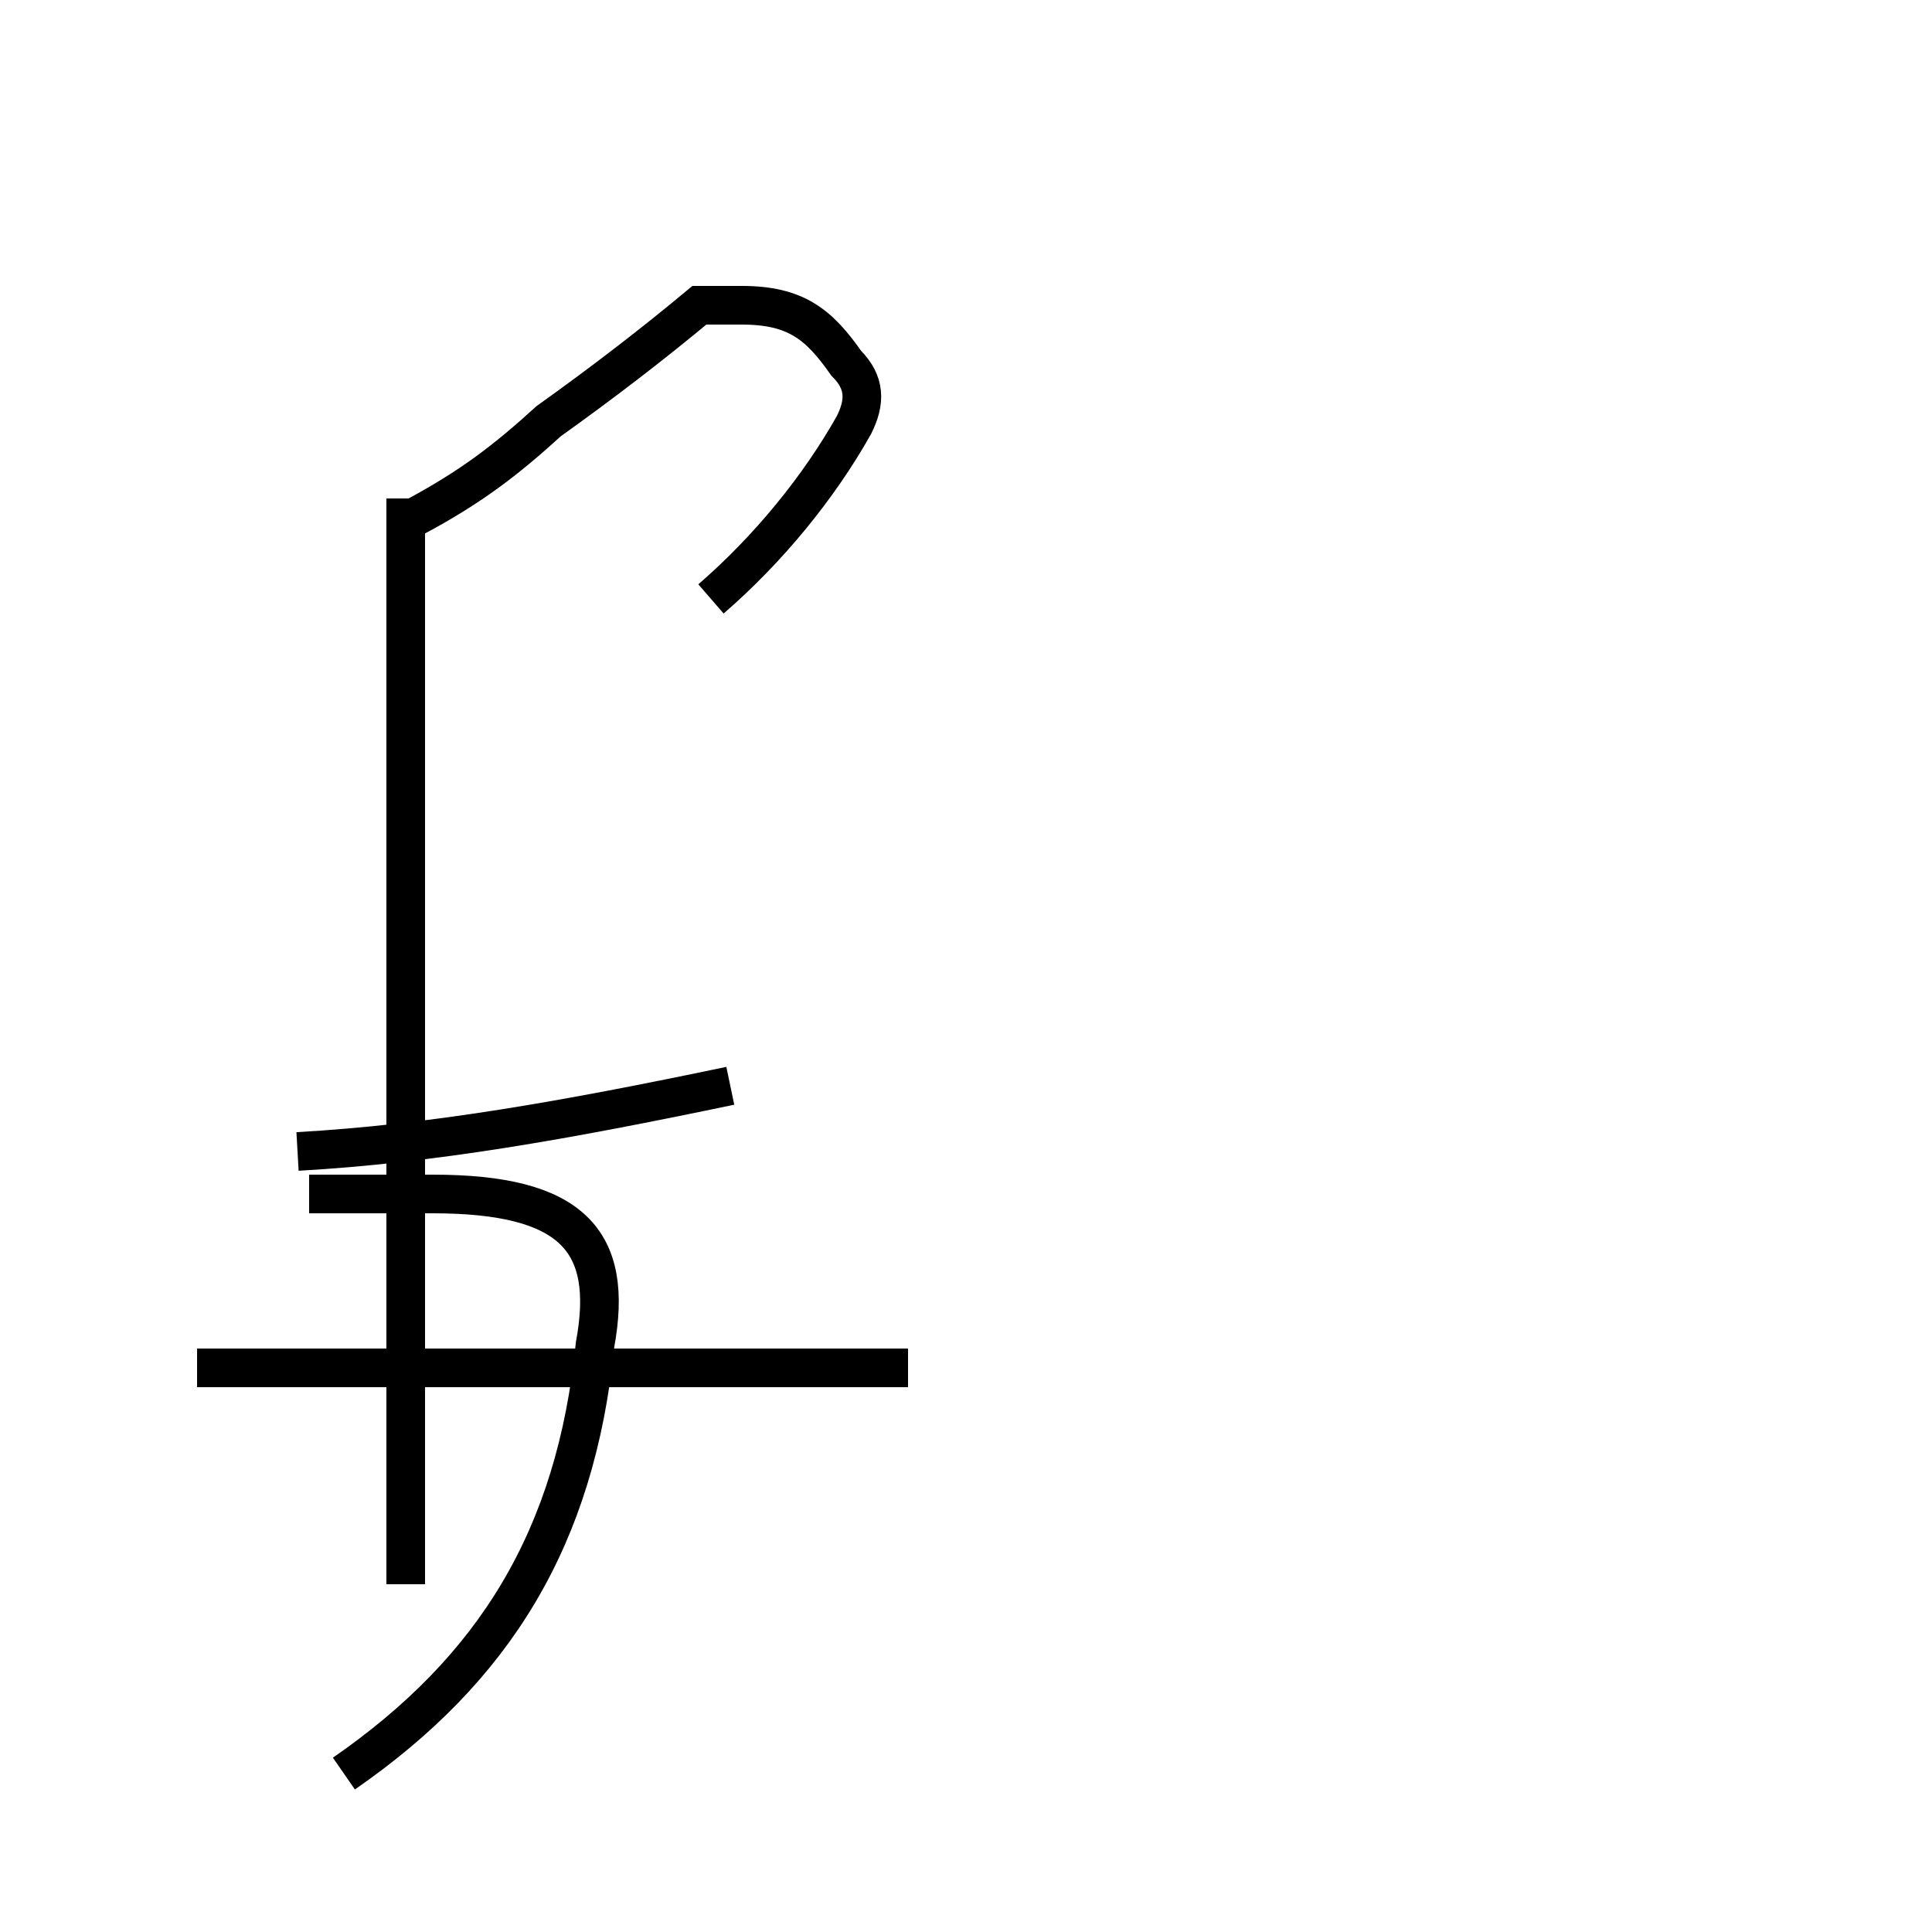 <?xml version='1.0' encoding='utf8'?>
<svg viewBox="0.0 -44.0 50.0 50.0" version="1.1" xmlns="http://www.w3.org/2000/svg">
<rect x="0.0" y="-44.0" width="50.0" height="50.0" fill="#808080" stroke="none"/>
<rect x="-1000" y="-1000" width="2000" height="2000" stroke="white" fill="white"/>
<g style="fill:none; stroke:#000000;  stroke-width:1">
<path d="M 7.7 14.2 C 11.2 14.4 14.6 15.0 18.9 15.9 M 23.5 8.6 L 5.1 8.6 M 8.9 -1.9 C 12.8 0.8 14.9 4.2 15.4 9.2 C 15.9 11.9 14.8 13.1 11.2 13.1 L 8.0 13.1 M 18.4 28.5 C 19.9 29.8 21.2 31.4 22.1 33.0 C 22.4 33.6 22.4 34.1 21.9 34.6 C 21.2 35.6 20.6 36.1 19.2 36.1 L 18.1 36.1 C 16.9 35.1 15.6 34.1 14.2 33.1 C 13.1 32.1 12.2 31.4 10.7 30.6 C 10.6 30.6 10.5 30.6 10.5 30.6 C 10.5 30.6 10.5 30.6 10.5 30.6 C 10.5 30.6 10.5 30.6 10.5 30.6 C 10.5 30.6 10.5 30.6 10.5 30.6 C 10.5 30.6 10.5 30.6 10.5 30.6 C 10.5 30.6 10.5 30.6 10.5 30.6 C 10.5 30.6 10.5 30.6 10.5 30.6 C 10.5 30.6 10.5 30.6 10.5 30.6 C 10.5 30.6 10.5 30.6 10.5 30.6 C 10.5 30.6 10.5 30.6 10.5 30.6 C 10.5 30.6 10.5 30.6 10.5 30.6 C 10.5 30.6 10.5 30.6 10.5 30.6 C 10.5 30.6 10.5 30.6 10.5 30.6 C 10.5 30.6 10.5 30.6 10.5 30.6 C 10.5 30.6 10.5 30.6 10.5 30.6 C 10.5 30.6 10.5 30.6 10.5 30.6 C 10.5 30.6 10.5 30.6 10.5 30.6 C 10.5 30.6 10.5 30.6 10.5 30.6 C 10.5 30.6 10.5 30.6 10.5 30.6 C 10.5 30.6 10.5 30.6 10.5 30.6 C 10.5 30.6 10.5 30.6 10.5 30.6 C 10.5 30.6 10.5 30.6 10.5 30.6 C 10.5 30.6 10.5 30.6 10.5 30.6 C 10.5 30.6 10.5 30.6 10.5 30.6 C 10.5 30.6 10.5 30.6 10.5 30.6 C 10.5 30.6 10.5 30.6 10.5 30.6 C 10.5 30.6 10.5 30.6 10.5 30.6 C 10.5 30.6 10.5 30.6 10.5 30.6 C 10.5 30.6 10.5 30.6 10.5 30.6 C 10.5 30.6 10.5 30.6 10.5 30.6 C 10.5 30.6 10.5 30.6 10.5 30.6 C 10.5 30.6 10.5 30.6 10.5 30.6 C 10.5 30.6 10.5 30.6 10.5 30.6 C 10.5 30.6 10.5 30.6 10.5 30.6 C 10.5 30.6 10.5 30.6 10.5 30.6 C 10.5 30.6 10.5 30.6 10.5 30.6 C 10.5 30.6 10.5 30.6 10.5 30.6 C 10.5 30.6 10.5 30.6 10.5 30.6 C 10.5 30.6 10.5 30.6 10.5 30.6 C 10.5 30.6 10.5 30.6 10.5 30.6 C 10.5 30.6 10.5 30.6 10.5 30.6 C 10.5 30.6 10.5 30.6 10.5 30.6 C 10.5 30.6 10.5 30.6 10.5 30.6 C 10.5 30.6 10.5 30.6 10.5 30.6 C 10.5 30.6 10.5 30.6 10.5 30.6 C 10.5 30.6 10.5 30.6 10.5 30.6 C 10.5 30.6 10.5 30.6 10.5 30.6 C 10.5 30.6 10.5 30.6 10.5 30.6 C 10.5 30.6 10.5 30.6 10.5 30.6 C 10.5 30.6 10.5 30.6 10.5 30.6 C 10.5 30.6 10.5 30.6 10.5 30.6 C 10.5 30.6 10.5 30.6 10.5 30.6 C 10.5 30.6 10.5 30.6 10.5 30.6 C 10.5 30.6 10.5 30.6 10.5 30.6 C 10.5 30.6 10.5 30.6 10.5 30.6 C 10.5 30.6 10.5 30.6 10.5 3" transform="scale(1, -1)" />
</g>
</svg>